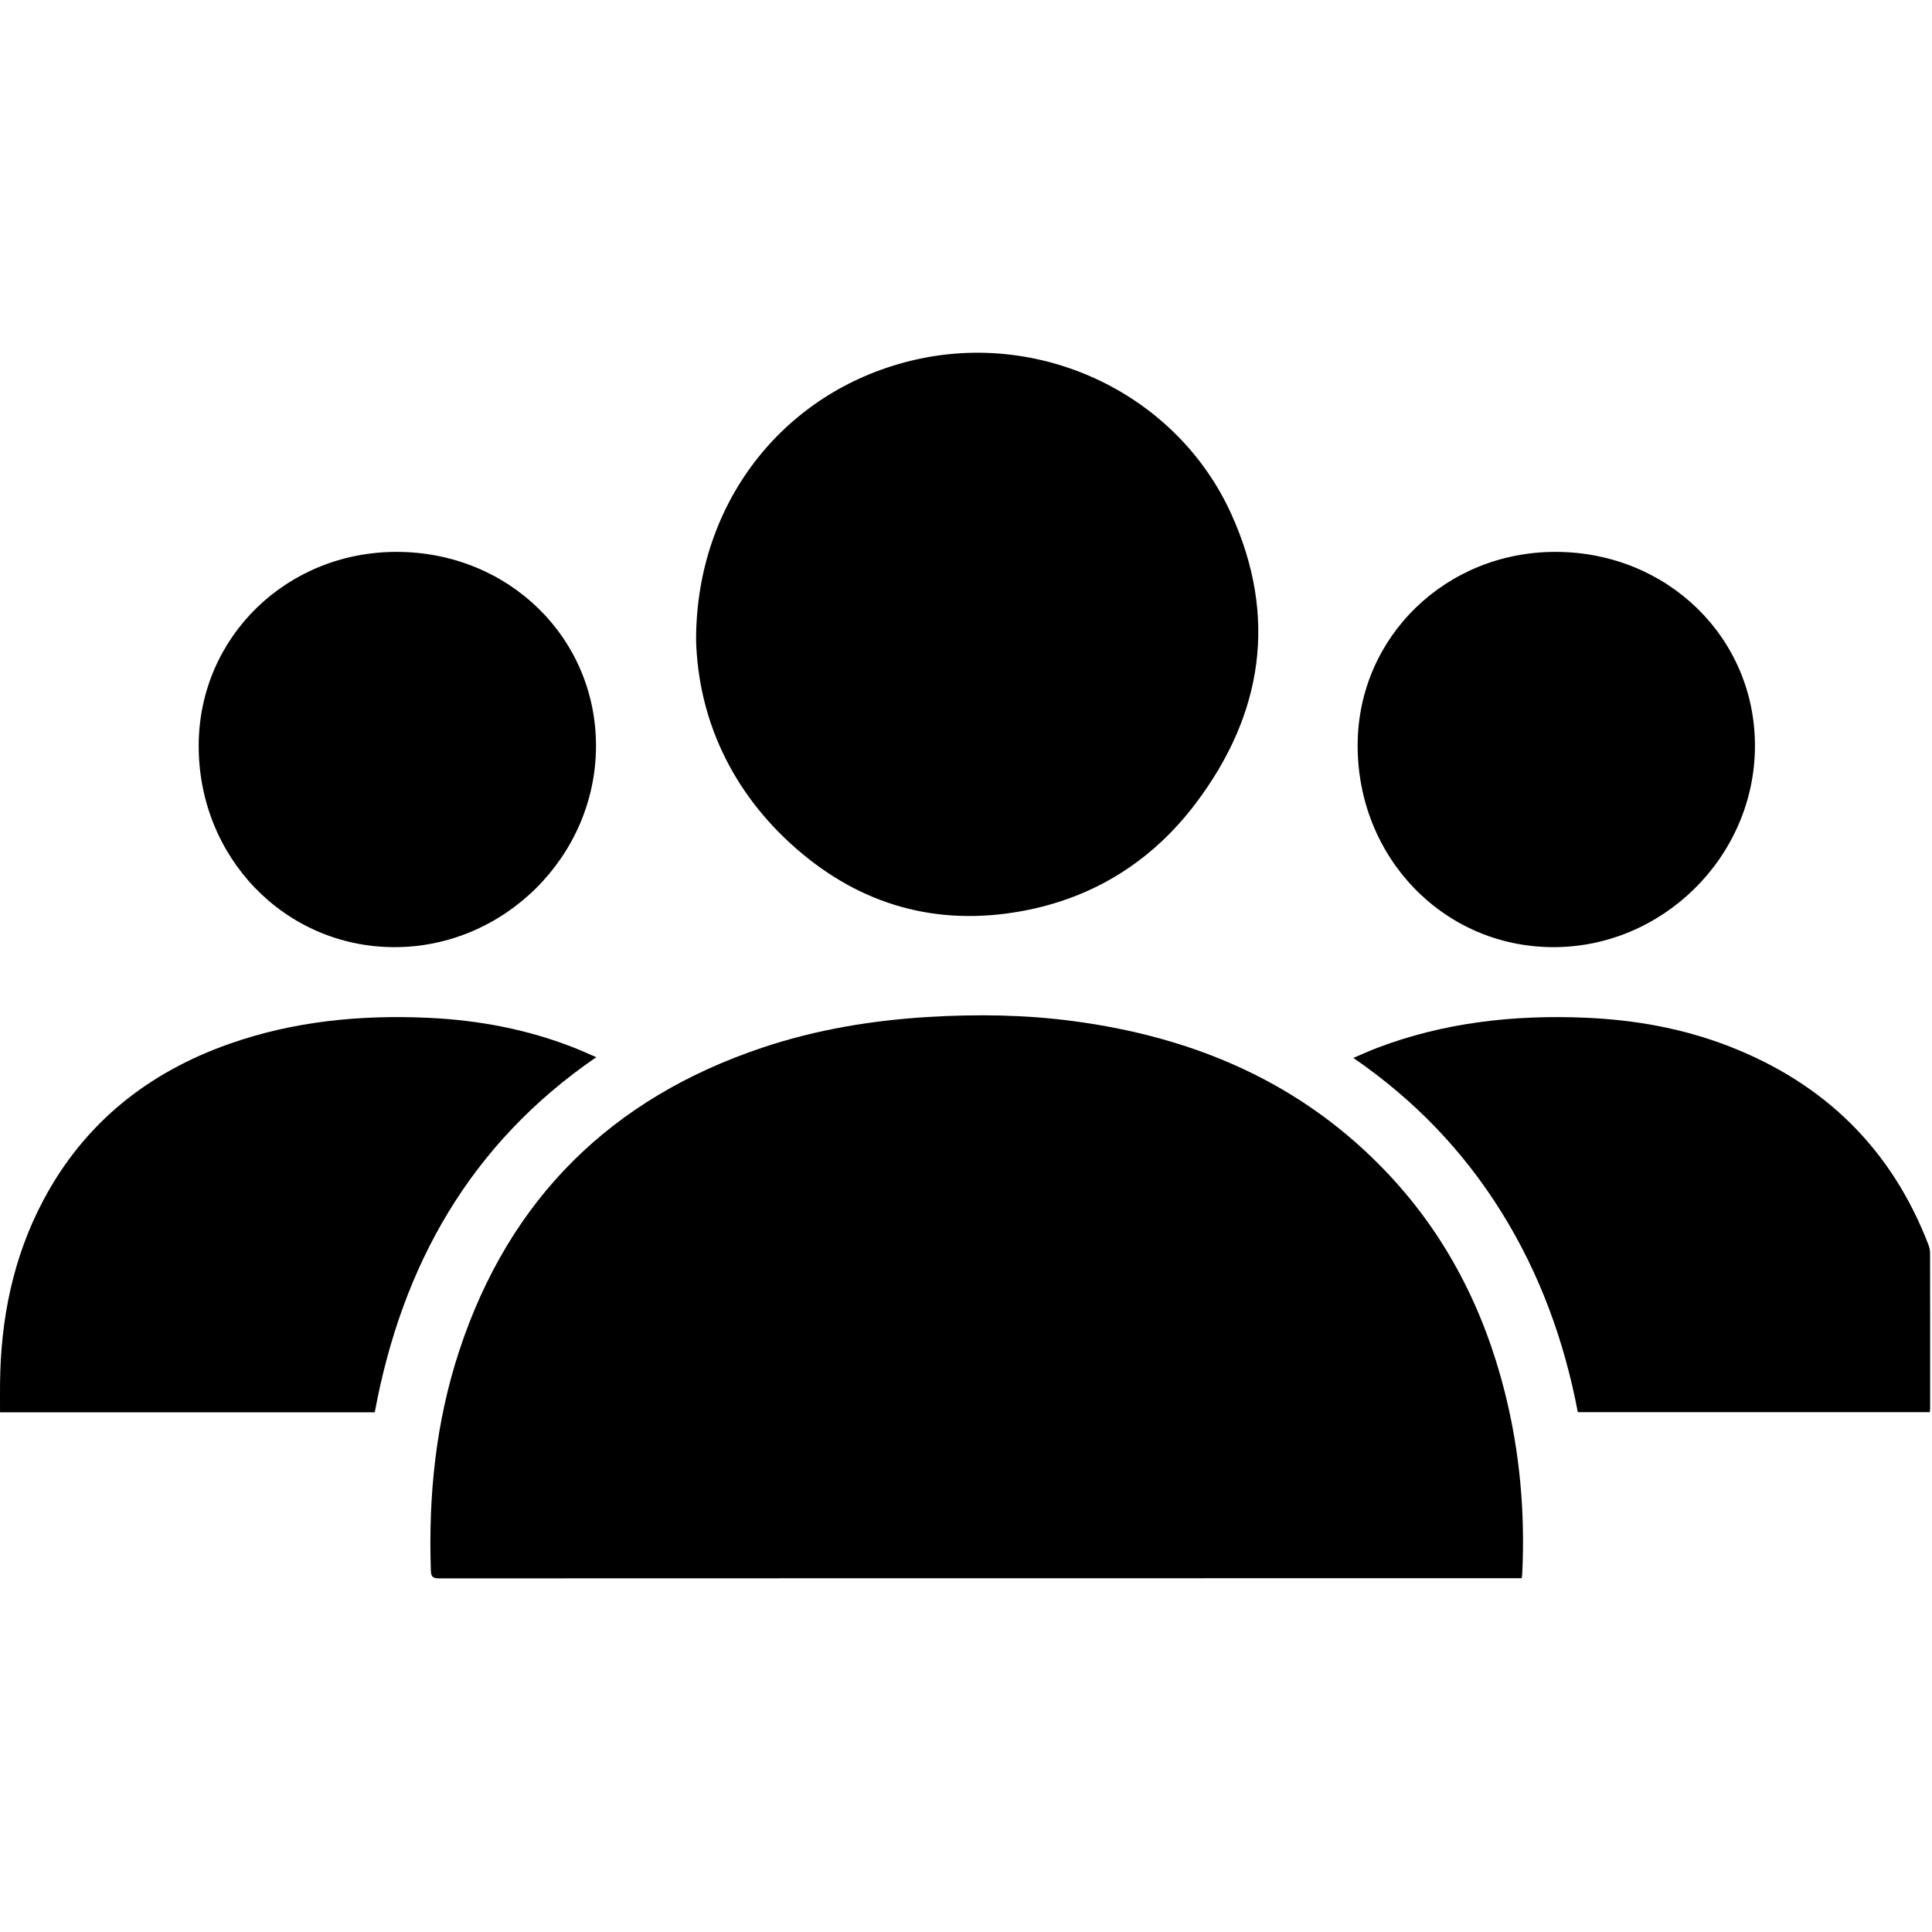 <svg t="1584431119016" class="icon" viewBox="0 0 1613 1024" version="1.1" xmlns="http://www.w3.org/2000/svg" p-id="3324" width="300" height="300"><path d="M1158.895 685.504c-71.521-75.92-161.513-114.157-263.392-127.573-39.769-5.237-79.698-5.793-119.699-3.423-47.442 2.808-94.027 10.487-139.161 25.596-126.279 42.27-211.295 126.148-253.134 252.866-19.681 59.606-25.901 121.115-23.794 183.653 0.179 5.329 1.685 6.642 6.919 6.639 299.247-0.129 598.491-0.115 897.737-0.115 1.973 0 3.943 0 6.1 0 0.193-1.707 0.374-2.772 0.428-3.839 2.465-51.103-1.998-101.575-14.486-151.219C1239.07 799.164 1207.852 737.47 1158.895 685.504z" p-id="3325"></path><path d="M664.913 414.128c53.981 47.085 117.178 64.952 187.962 52.087 60.037-10.912 108.935-41.68 145.454-90.051 56.18-74.411 68.571-155.908 29.575-241.68C982.926 35.541 872.058-17.929 765.867 5.449c-108.446 23.875-184.723 117.008-184.72 234.404C582.868 304.022 609.725 365.987 664.913 414.128z" p-id="3326"></path><path d="M497.805 588.138c-5.829-2.523-10.993-4.898-16.263-7.017-39.875-16.028-81.464-23.936-124.265-25.867-56.418-2.546-111.891 2.8-165.47 21.625-68.23 23.973-121.417 66.232-155.628 130.706-25.401 47.87-35.664 99.456-36.145 153.276-0.07 7.849-0.008 15.701-0.008 23.763 104.995 0 208.841 0 312.858 0C335.635 761.658 392.729 660.274 497.805 588.138z" p-id="3327"></path><path d="M1611.381 751.414c-0.006-2.484-0.743-5.083-1.654-7.433-30.903-79.823-87.024-134.299-166.51-165.079-38.478-14.899-78.599-22-119.696-23.727-59.444-2.495-117.659 3.884-173.674 25.158-6.441 2.445-12.714 5.329-19.996 8.403 50.84 34.876 91.873 77.591 123.823 128.956 31.976 51.408 52.288 107.295 63.63 166.795 98.4 0 196.127 0 293.923 0 0.095-1.352 0.212-2.263 0.212-3.177C1611.451 838.011 1611.479 794.713 1611.381 751.414z" p-id="3328"></path><path d="M1296.008 496.265c91.928 0.567 168.762-75.461 169.178-167.407 0.411-90.506-72.675-162.181-165.797-162.6-91.934-0.411-165.386 70.7-165.909 160.625C1132.933 420.887 1204.722 495.703 1296.008 496.265z" p-id="3329"></path><path d="M328.476 496.268c91.92 0.553 168.781-75.551 169.117-167.451 0.33-90.587-72.703-162.187-165.814-162.558-92.163-0.369-165.478 70.881-165.892 161.223C165.457 421.016 237.417 495.717 328.476 496.268z" p-id="3330"></path></svg>

